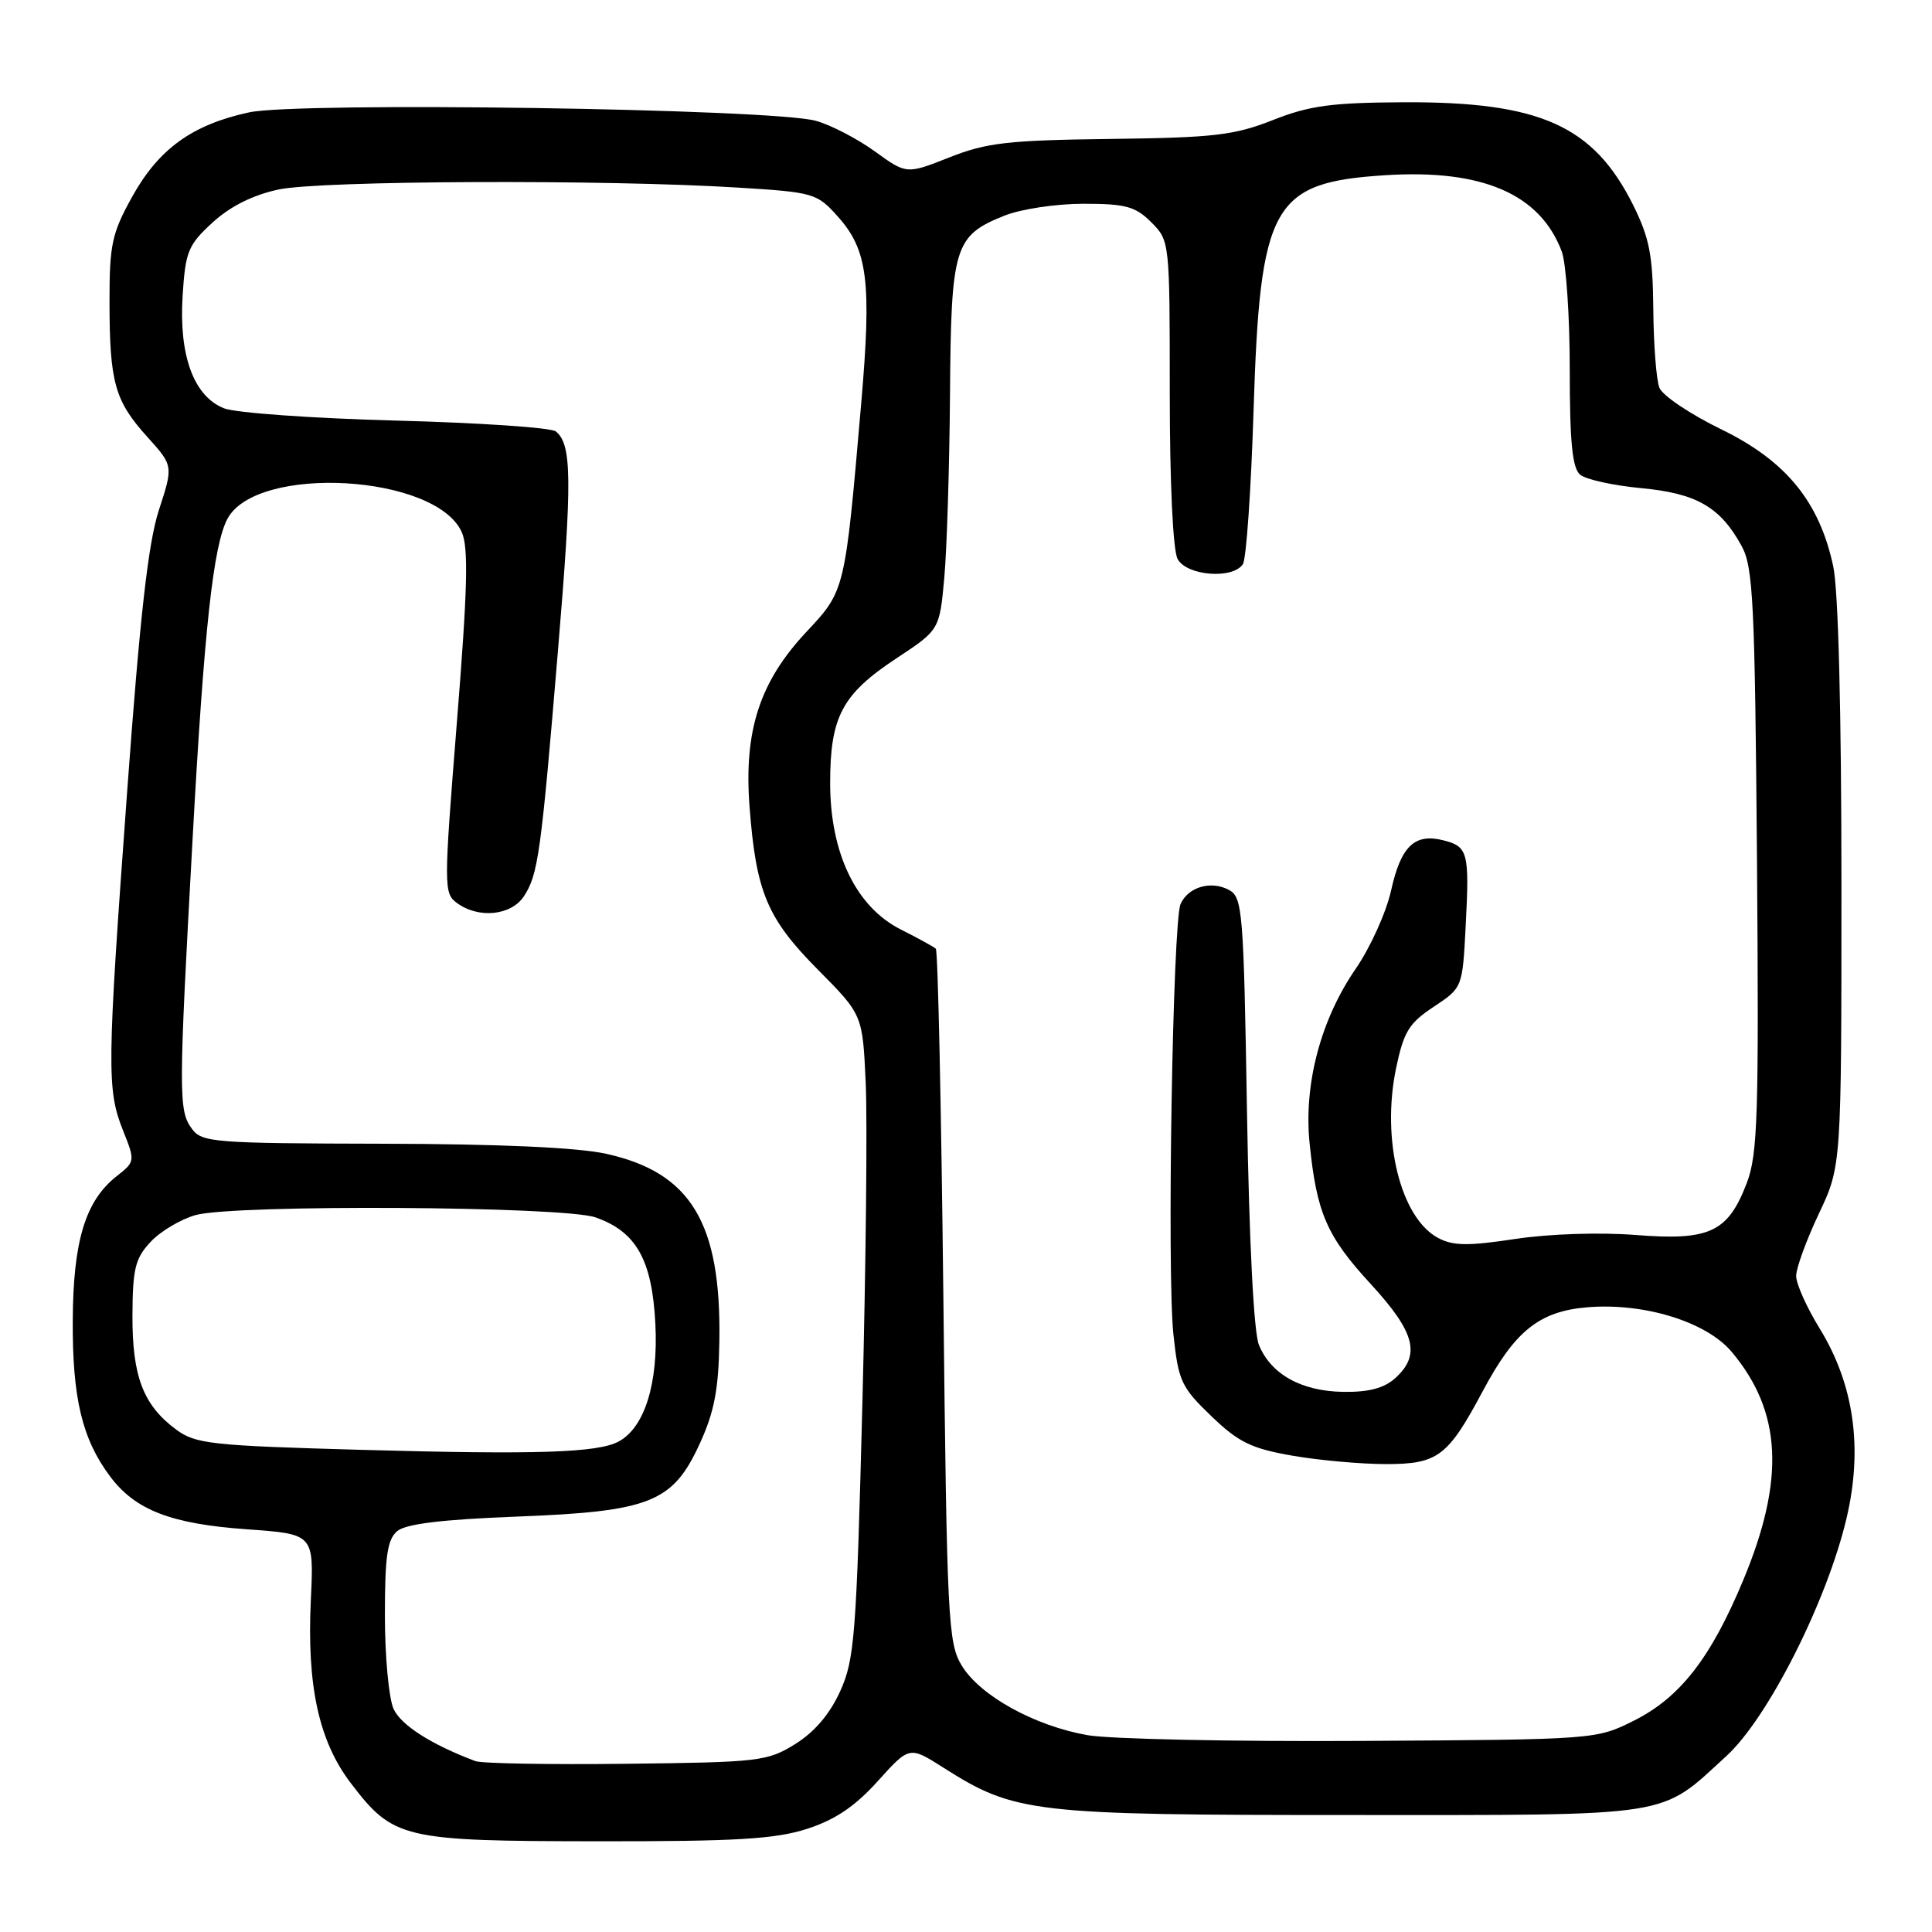 <?xml version="1.0" encoding="UTF-8" standalone="no"?>
<!DOCTYPE svg PUBLIC "-//W3C//DTD SVG 1.1//EN" "http://www.w3.org/Graphics/SVG/1.1/DTD/svg11.dtd" >
<svg xmlns="http://www.w3.org/2000/svg" xmlns:xlink="http://www.w3.org/1999/xlink" version="1.1" viewBox="0 0 256 256">
 <g >
 <path fill="currentColor"
d=" M 106.95 242.33 C 110.68 241.12 113.29 239.36 116.31 236.01 C 120.50 231.36 120.50 231.36 125.00 234.22 C 134.48 240.24 136.70 240.50 179.00 240.50 C 222.25 240.50 219.80 240.89 228.77 232.67 C 234.28 227.62 242.07 212.20 244.67 201.20 C 246.87 191.89 245.67 183.43 241.09 175.99 C 239.39 173.23 238.00 170.12 238.00 169.07 C 238.00 168.03 239.35 164.33 241.00 160.84 C 244.00 154.50 244.00 154.50 244.00 117.30 C 244.00 94.30 243.59 78.16 242.91 75.03 C 241.08 66.47 236.65 61.06 228.06 56.88 C 223.97 54.89 220.28 52.41 219.88 51.38 C 219.47 50.35 219.11 45.65 219.07 40.95 C 219.01 33.84 218.56 31.52 216.41 27.19 C 211.15 16.64 204.08 13.47 186.00 13.55 C 176.44 13.60 173.52 13.99 168.66 15.91 C 163.54 17.93 160.86 18.24 147.16 18.41 C 133.57 18.58 130.75 18.90 125.81 20.85 C 120.12 23.10 120.12 23.10 115.92 20.06 C 113.61 18.39 110.10 16.56 108.11 16.01 C 102.37 14.40 39.60 13.47 33.00 14.89 C 25.47 16.52 21.02 19.73 17.49 26.11 C 14.83 30.91 14.50 32.43 14.51 40.00 C 14.52 50.66 15.20 53.11 19.51 57.88 C 22.97 61.71 22.97 61.71 21.05 67.60 C 19.63 71.97 18.54 81.67 16.84 105.00 C 14.17 141.54 14.14 144.39 16.32 149.84 C 17.92 153.85 17.91 153.92 15.46 155.85 C 11.31 159.11 9.69 164.45 9.64 175.00 C 9.59 185.26 10.88 190.67 14.57 195.61 C 17.92 200.10 22.63 201.92 32.71 202.64 C 41.60 203.27 41.60 203.27 41.19 211.93 C 40.64 223.37 42.24 230.71 46.48 236.27 C 52.13 243.67 53.33 243.95 79.14 243.98 C 97.60 244.00 102.72 243.69 106.95 242.33 Z  M 63.00 233.36 C 57.15 231.16 53.14 228.60 52.15 226.44 C 51.52 225.05 51.00 219.48 51.00 214.08 C 51.00 206.16 51.32 203.98 52.65 202.87 C 53.80 201.92 58.59 201.34 68.40 200.96 C 86.17 200.28 89.15 199.10 92.73 191.27 C 94.65 187.09 95.22 184.10 95.32 177.70 C 95.57 162.02 91.54 155.36 80.31 152.88 C 76.53 152.05 66.19 151.58 50.67 151.55 C 28.27 151.50 26.75 151.38 25.42 149.56 C 23.65 147.14 23.65 145.10 25.52 111.15 C 27.05 83.32 28.26 72.25 30.14 68.74 C 34.01 61.51 57.69 62.85 61.17 70.48 C 62.10 72.50 61.96 77.98 60.54 95.70 C 58.79 117.61 58.79 118.37 60.56 119.66 C 63.43 121.76 67.74 121.32 69.43 118.75 C 71.31 115.86 71.69 113.14 73.95 86.00 C 75.83 63.51 75.78 58.86 73.64 57.16 C 73.01 56.66 63.50 56.02 52.50 55.73 C 41.50 55.44 31.24 54.71 29.70 54.11 C 25.68 52.53 23.69 47.14 24.20 39.16 C 24.57 33.32 24.93 32.45 28.17 29.48 C 30.51 27.34 33.50 25.84 36.91 25.11 C 42.47 23.92 80.26 23.76 97.83 24.86 C 107.86 25.48 108.25 25.60 111.03 28.71 C 114.99 33.14 115.51 37.34 114.11 53.50 C 111.96 78.37 111.99 78.24 106.85 83.73 C 100.65 90.35 98.55 96.84 99.32 106.91 C 100.18 118.22 101.65 121.70 108.37 128.48 C 114.30 134.46 114.30 134.46 114.71 143.48 C 114.94 148.44 114.74 167.57 114.27 186.00 C 113.48 216.73 113.24 219.88 111.33 224.09 C 109.97 227.11 107.93 229.50 105.38 231.09 C 101.68 233.39 100.62 233.51 83.00 233.71 C 72.83 233.83 63.83 233.67 63.00 233.36 Z  M 144.11 229.92 C 137.09 228.69 129.85 224.69 127.43 220.69 C 125.62 217.70 125.47 214.68 125.00 171.83 C 124.72 146.72 124.28 125.96 124.00 125.71 C 123.72 125.45 121.64 124.31 119.36 123.16 C 113.43 120.17 110.00 113.06 110.00 103.75 C 110.00 94.97 111.58 91.99 118.77 87.24 C 124.50 83.46 124.50 83.46 125.13 76.48 C 125.47 72.64 125.81 61.72 125.88 52.21 C 126.02 32.65 126.45 31.24 133.08 28.58 C 135.28 27.70 139.94 27.00 143.57 27.00 C 149.16 27.00 150.44 27.35 152.55 29.45 C 154.99 31.90 155.00 32.00 155.00 52.02 C 155.00 63.97 155.42 72.92 156.04 74.07 C 157.23 76.30 163.37 76.79 164.69 74.75 C 165.14 74.06 165.77 64.95 166.10 54.50 C 166.96 27.06 168.56 24.18 183.51 23.22 C 196.40 22.39 204.06 25.69 206.94 33.32 C 207.52 34.86 208.00 41.90 208.00 48.94 C 208.00 58.64 208.34 62.03 209.38 62.90 C 210.15 63.54 213.77 64.33 217.44 64.68 C 224.79 65.36 227.94 67.17 230.77 72.34 C 232.31 75.15 232.53 79.75 232.81 113.96 C 233.07 147.81 232.91 152.94 231.46 156.75 C 228.96 163.29 226.54 164.42 216.70 163.64 C 211.93 163.27 205.26 163.49 200.76 164.17 C 194.51 165.12 192.53 165.09 190.55 164.03 C 185.58 161.37 183.02 151.04 184.98 141.58 C 186.00 136.71 186.68 135.58 189.98 133.40 C 193.79 130.87 193.79 130.87 194.21 122.69 C 194.72 112.91 194.52 112.17 191.23 111.34 C 187.44 110.39 185.63 112.13 184.33 117.98 C 183.69 120.88 181.57 125.56 179.63 128.38 C 175.00 135.11 172.73 143.68 173.53 151.50 C 174.46 160.72 175.80 163.81 181.63 170.14 C 187.51 176.54 188.29 179.52 184.89 182.60 C 183.41 183.94 181.38 184.48 177.99 184.43 C 172.44 184.35 168.40 182.10 166.81 178.20 C 166.13 176.55 165.52 164.45 165.23 147.22 C 164.79 120.64 164.64 118.88 162.84 117.92 C 160.46 116.64 157.43 117.53 156.43 119.79 C 155.39 122.17 154.62 168.58 155.48 176.78 C 156.14 183.00 156.52 183.81 160.49 187.63 C 164.11 191.11 165.79 191.93 171.22 192.88 C 174.77 193.50 180.36 194.00 183.66 194.00 C 190.53 194.00 191.85 193.00 196.48 184.32 C 200.73 176.34 203.97 173.75 210.34 173.22 C 217.86 172.60 226.10 175.14 229.45 179.12 C 236.10 187.03 236.56 195.99 231.00 209.35 C 226.69 219.71 222.62 224.93 216.49 228.00 C 211.52 230.49 211.40 230.50 180.50 230.68 C 163.45 230.78 147.08 230.44 144.11 229.92 Z  M 47.82 192.11 C 27.93 191.55 25.91 191.33 23.32 189.41 C 18.98 186.19 17.52 182.38 17.55 174.29 C 17.58 168.08 17.92 166.72 19.97 164.54 C 21.28 163.14 23.96 161.55 25.93 161.00 C 31.10 159.57 74.65 159.82 78.91 161.31 C 84.31 163.20 86.41 166.93 86.84 175.43 C 87.24 183.33 85.41 189.17 81.97 191.01 C 79.19 192.50 71.14 192.76 47.82 192.11 Z "/>
</g>
</svg>